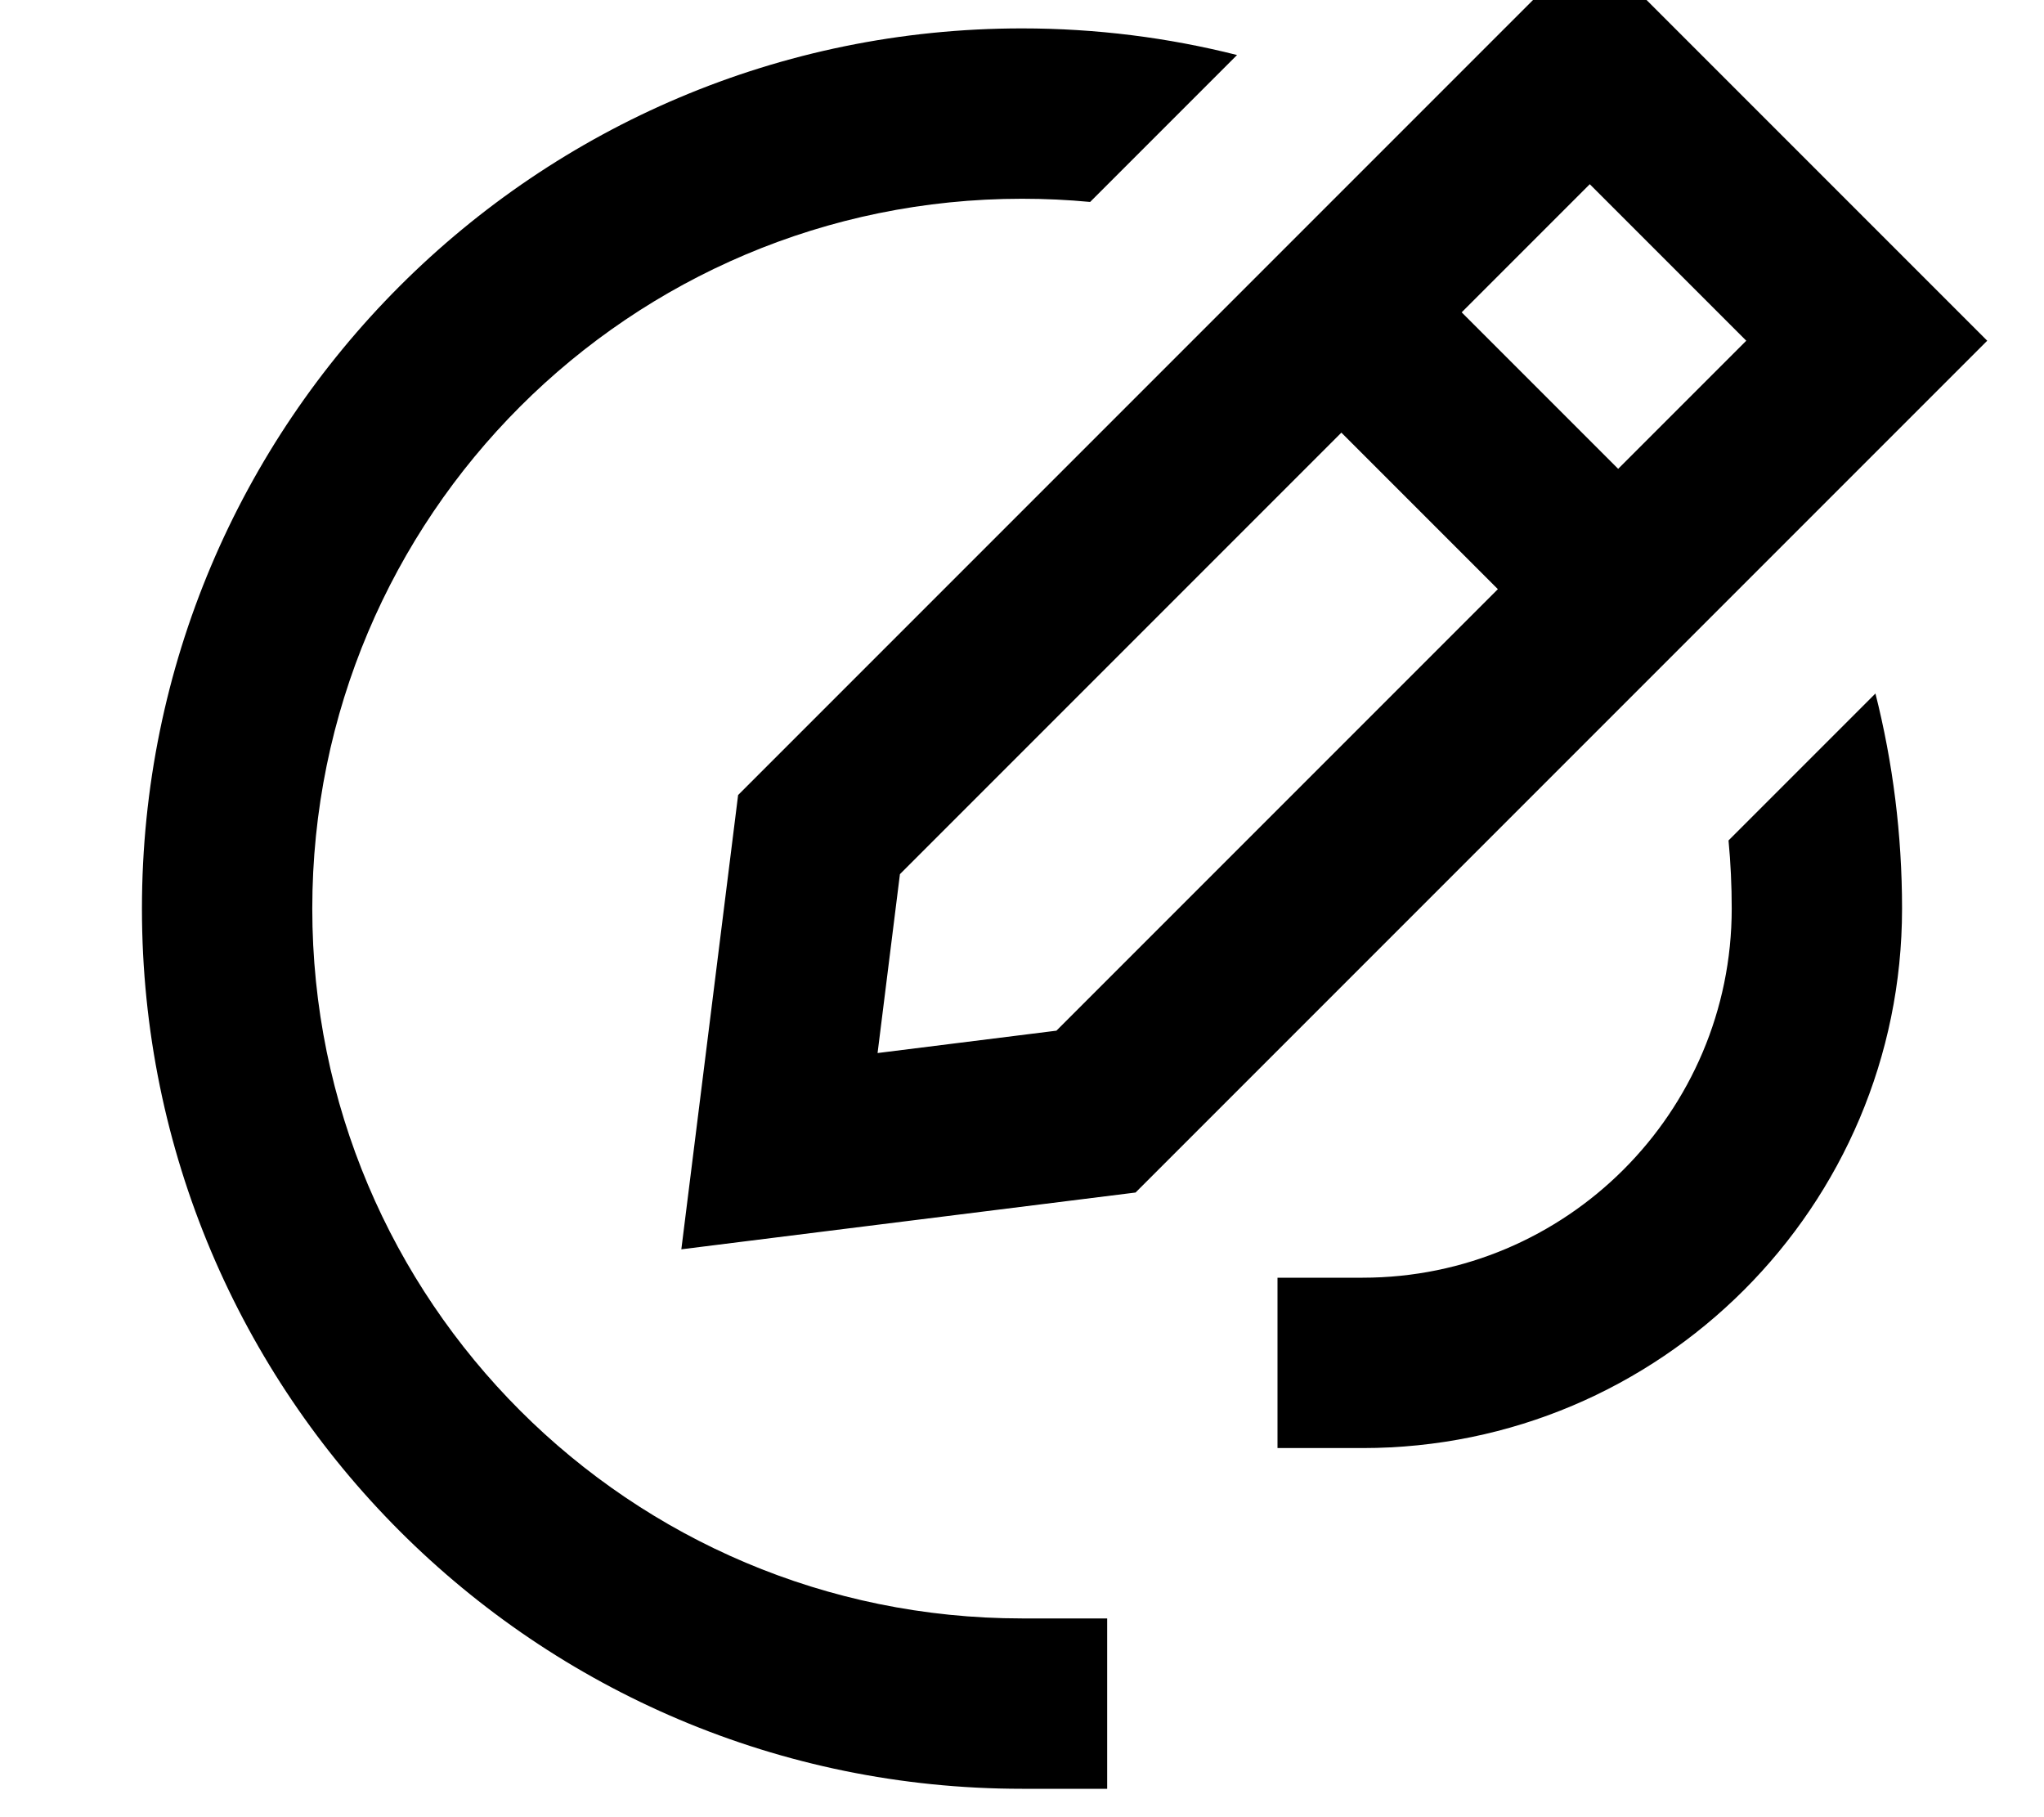 <svg xmlns="http://www.w3.org/2000/svg" viewBox="0 0 576 512"><!--! Font Awesome Pro 7.1.0 by @fontawesome - https://fontawesome.com License - https://fontawesome.com/license (Commercial License) Copyright 2025 Fonticons, Inc. --><path fill="currentColor" d="M378 121.9l44.1 44.1-124.4 124.4-50.4 6.3 6.3-50.4 124.4-124.4zM473 183c19.4-19.4 77.1-77.1 87-87-49.2-49.2-101.8-101.8-112-112-22.3 22.3-45.6 45.6-70 70-5.6 5.6-62.3 62.3-170 170-7.2 57.5-12.5 100.2-16 128 27.8-3.5 70.5-8.8 128-16l136-136 17-17zm-17-50.9L411.9 88 448 51.9 492.1 96 456 132.1zM348.6 15.5C329.2 10.6 308.9 8 288 8 151 8 40 119 40 256S151 504 288 504l24 0 0-48-24 0C177.5 456 88 366.5 88 256S177.5 56 288 56c6.5 0 12.9 .3 19.2 .9 12.9-12.9 26.8-26.8 41.4-41.4zM487.1 236.8c.6 6.3 .9 12.7 .9 19.2 0 57.4-46.6 104-104 104l-24 0 0 48 24 0c83.9 0 152-68.1 152-152 0-20.9-2.6-41.2-7.5-60.6-14.7 14.7-28.5 28.5-41.4 41.4z"/></svg>
